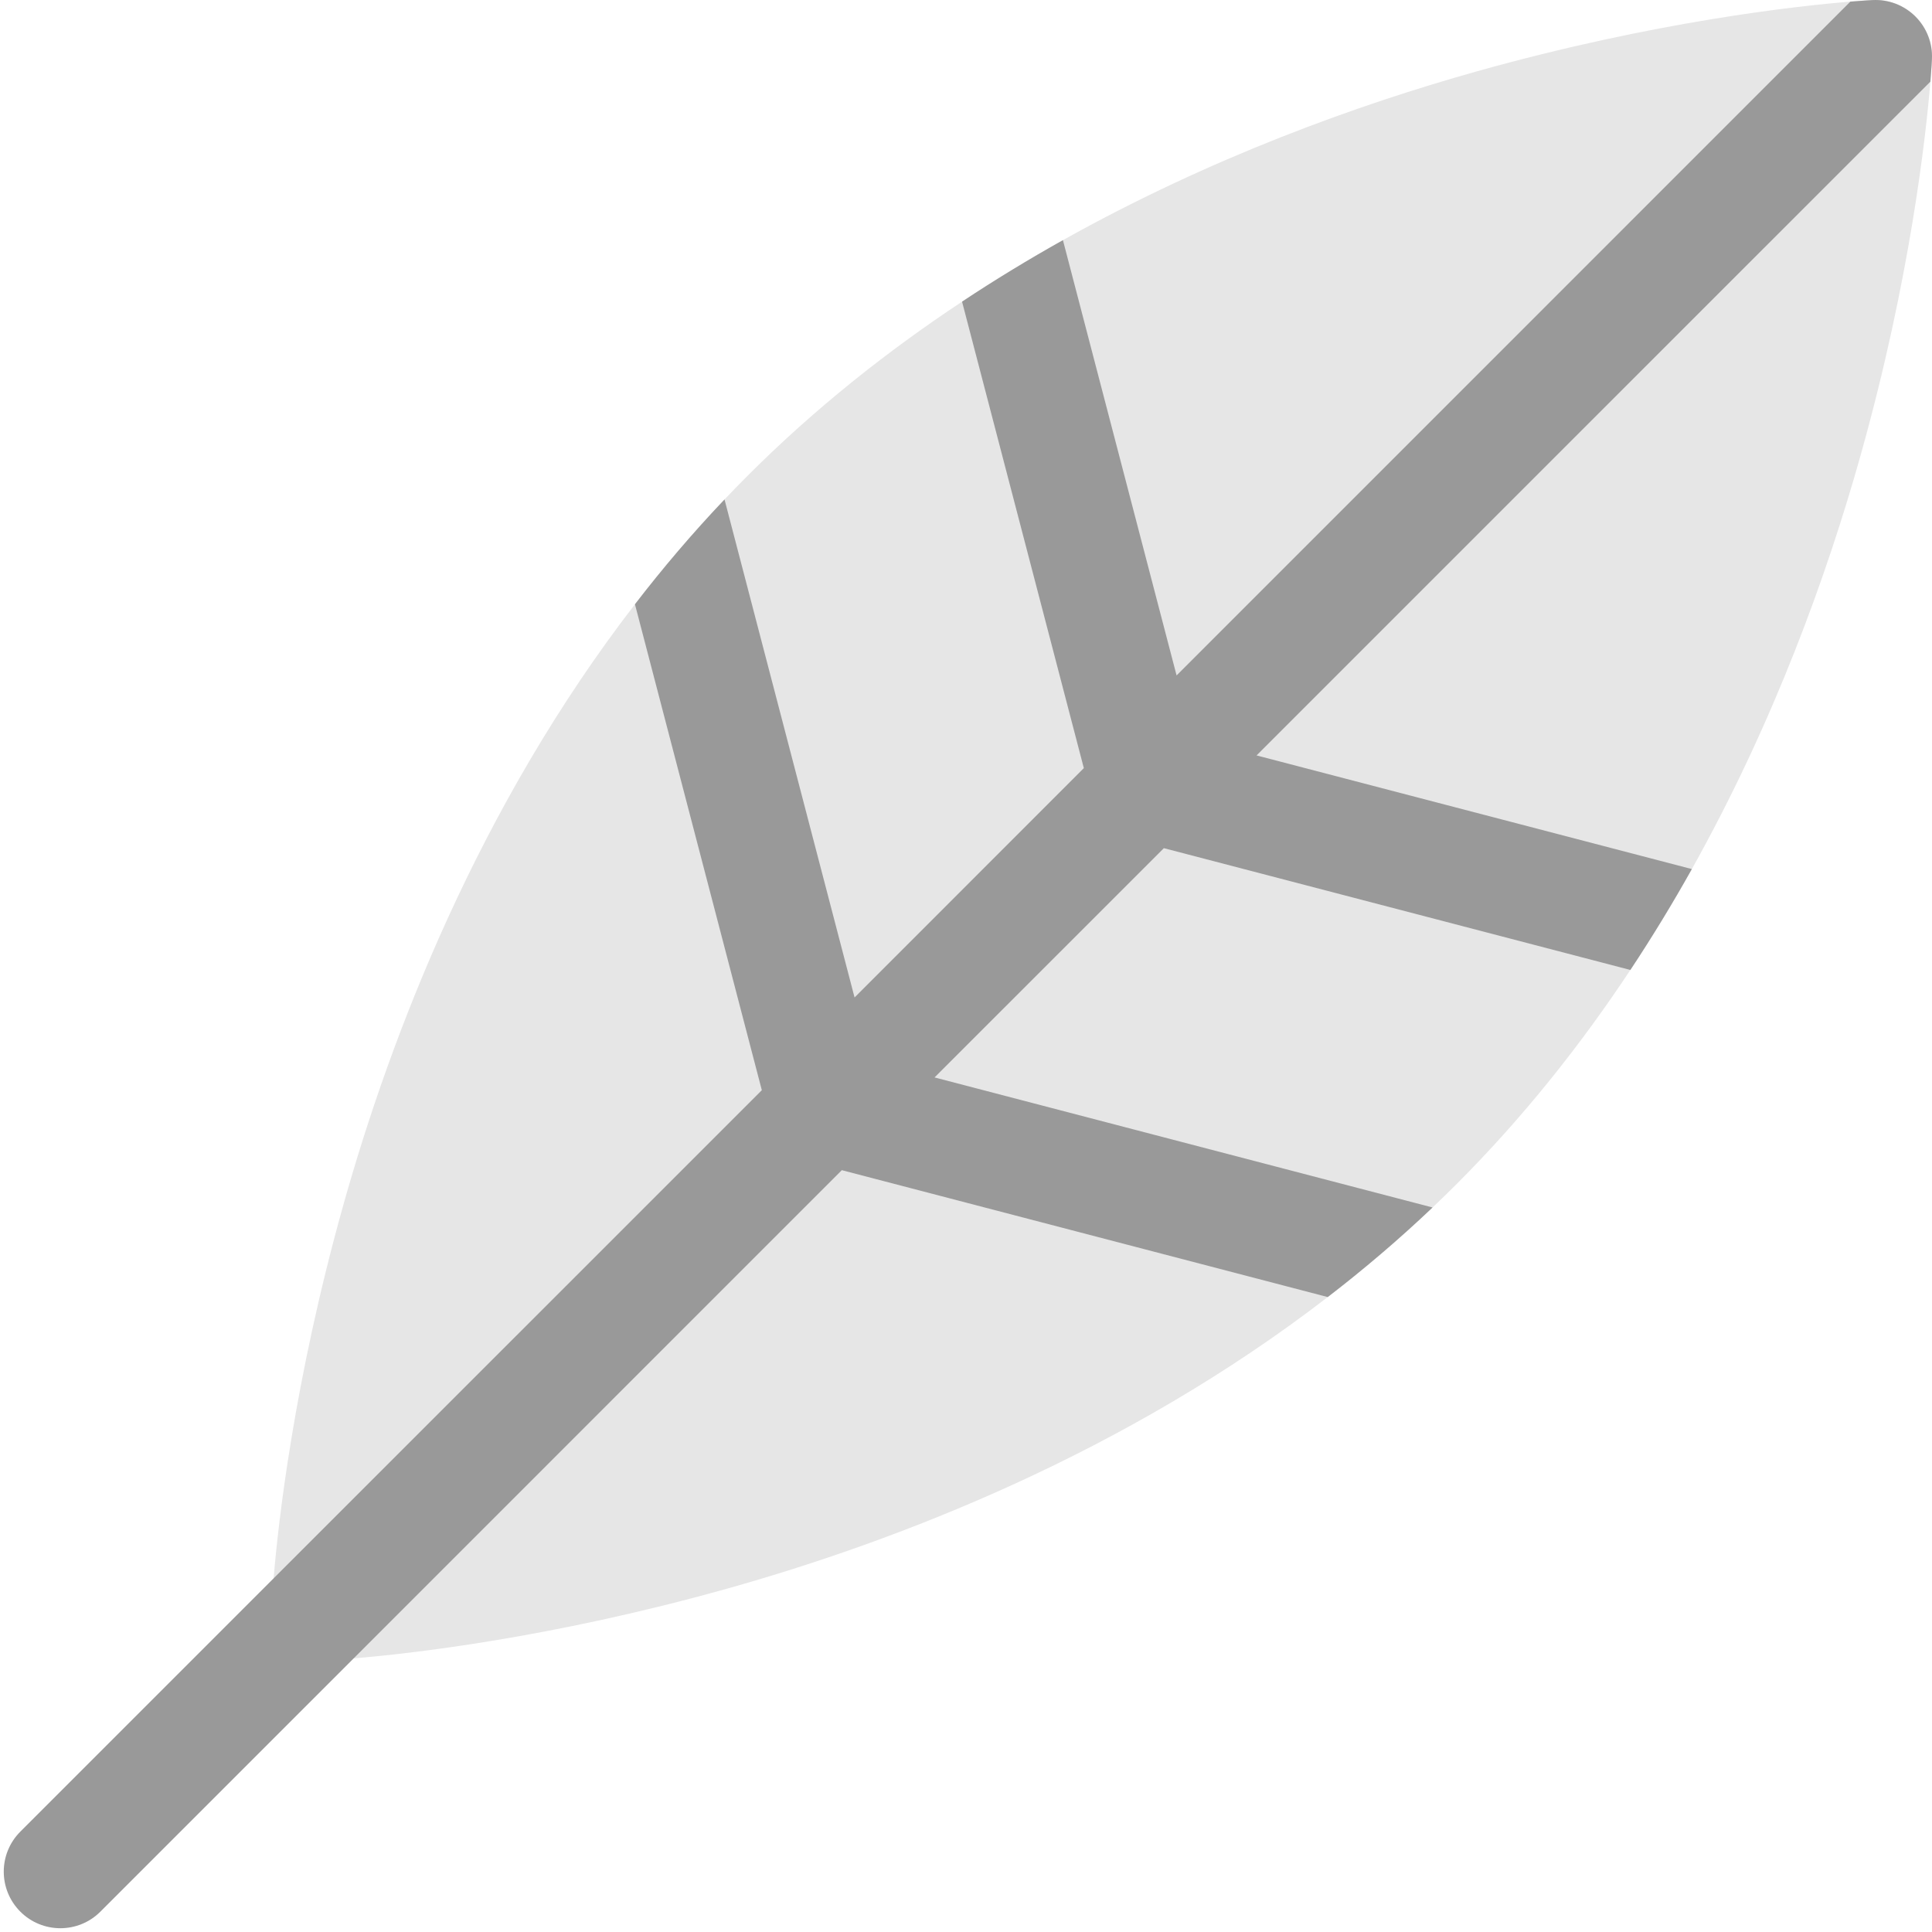 <?xml version="1.0" encoding="UTF-8"?>
<svg width="200px" height="200px" viewBox="0 0 200 200" version="1.1" xmlns="http://www.w3.org/2000/svg" xmlns:xlink="http://www.w3.org/1999/xlink">
    <!-- Generator: Sketch 51.3 (57544) - http://www.bohemiancoding.com/sketch -->
    <title>lightweight</title>
    <desc>Created with Sketch.</desc>
    <defs></defs>
    <g id="lightweight" stroke="none" stroke-width="1" fill="none" fill-rule="evenodd">
        <g id="feather-(3)" fill-rule="nonzero">
            <path d="M198.287,1.713 C197.12,0.547 195.51,-0.075 193.863,0.008 C193.72,0.015 192.918,0.055 191.548,0.168 C186.032,0.62 171.266,2.225 152.842,7.398 C140.578,10.842 125.312,16.315 110.034,24.861 C106.541,26.818 103.05,28.934 99.592,31.226 C91.887,36.324 84.357,42.282 77.4,49.24 C76.587,50.052 75.787,50.876 75.002,51.704 C71.675,55.205 68.587,58.84 65.73,62.553 C49.516,83.579 40.47,107.187 35.557,124.682 C30.385,143.106 28.78,157.872 28.326,163.389 C28.213,164.758 28.175,165.56 28.166,165.704 C28.085,167.352 28.705,168.96 29.873,170.127 C30.974,171.228 32.465,171.841 34.016,171.841 C34.108,171.841 34.203,171.841 34.296,171.834 C34.44,171.826 35.242,171.787 36.612,171.674 C42.128,171.22 56.894,169.617 75.318,164.443 C92.813,159.532 116.423,150.486 137.447,134.271 C141.16,131.413 144.795,128.325 148.297,124.998 C149.124,124.213 149.948,123.413 150.76,122.601 C157.718,115.643 163.676,108.113 168.774,100.41 C171.066,96.95 173.183,93.459 175.139,89.966 C183.685,74.688 189.158,59.422 192.602,47.158 C197.775,28.734 199.38,13.97 199.832,8.452 C199.947,7.082 199.985,6.282 199.992,6.137 C200.075,4.49 199.455,2.881 198.287,1.713 Z" id="Shape" fill="#E6E6E6"></path>
            <path d="M199.832,8.452 L130.079,78.201 L175.139,89.966 C173.183,93.459 171.066,96.95 168.774,100.41 L120.483,87.802 L96.746,111.536 L148.297,124.998 C144.795,128.325 141.16,131.413 137.447,134.271 L87.144,121.136 L36.612,171.674 L10.391,197.894 C9.247,199.039 7.747,199.609 6.248,199.609 C4.748,199.609 3.25,199.039 2.106,197.894 C-0.183,195.606 -0.183,191.898 2.106,189.609 L28.326,163.389 L78.864,112.856 L65.73,62.553 C68.587,58.84 71.675,55.205 75.002,51.704 L88.464,103.256 L112.198,79.517 L99.592,31.226 C103.05,28.934 106.541,26.818 110.034,24.861 L121.799,69.921 L191.548,0.168 C192.918,0.055 193.72,0.015 193.863,0.008 C195.51,-0.075 197.12,0.547 198.287,1.713 C199.455,2.881 200.075,4.49 199.992,6.137 C199.985,6.282 199.947,7.082 199.832,8.452 Z" id="Shape" fill="#999999"></path>
        </g>
    </g>
</svg>